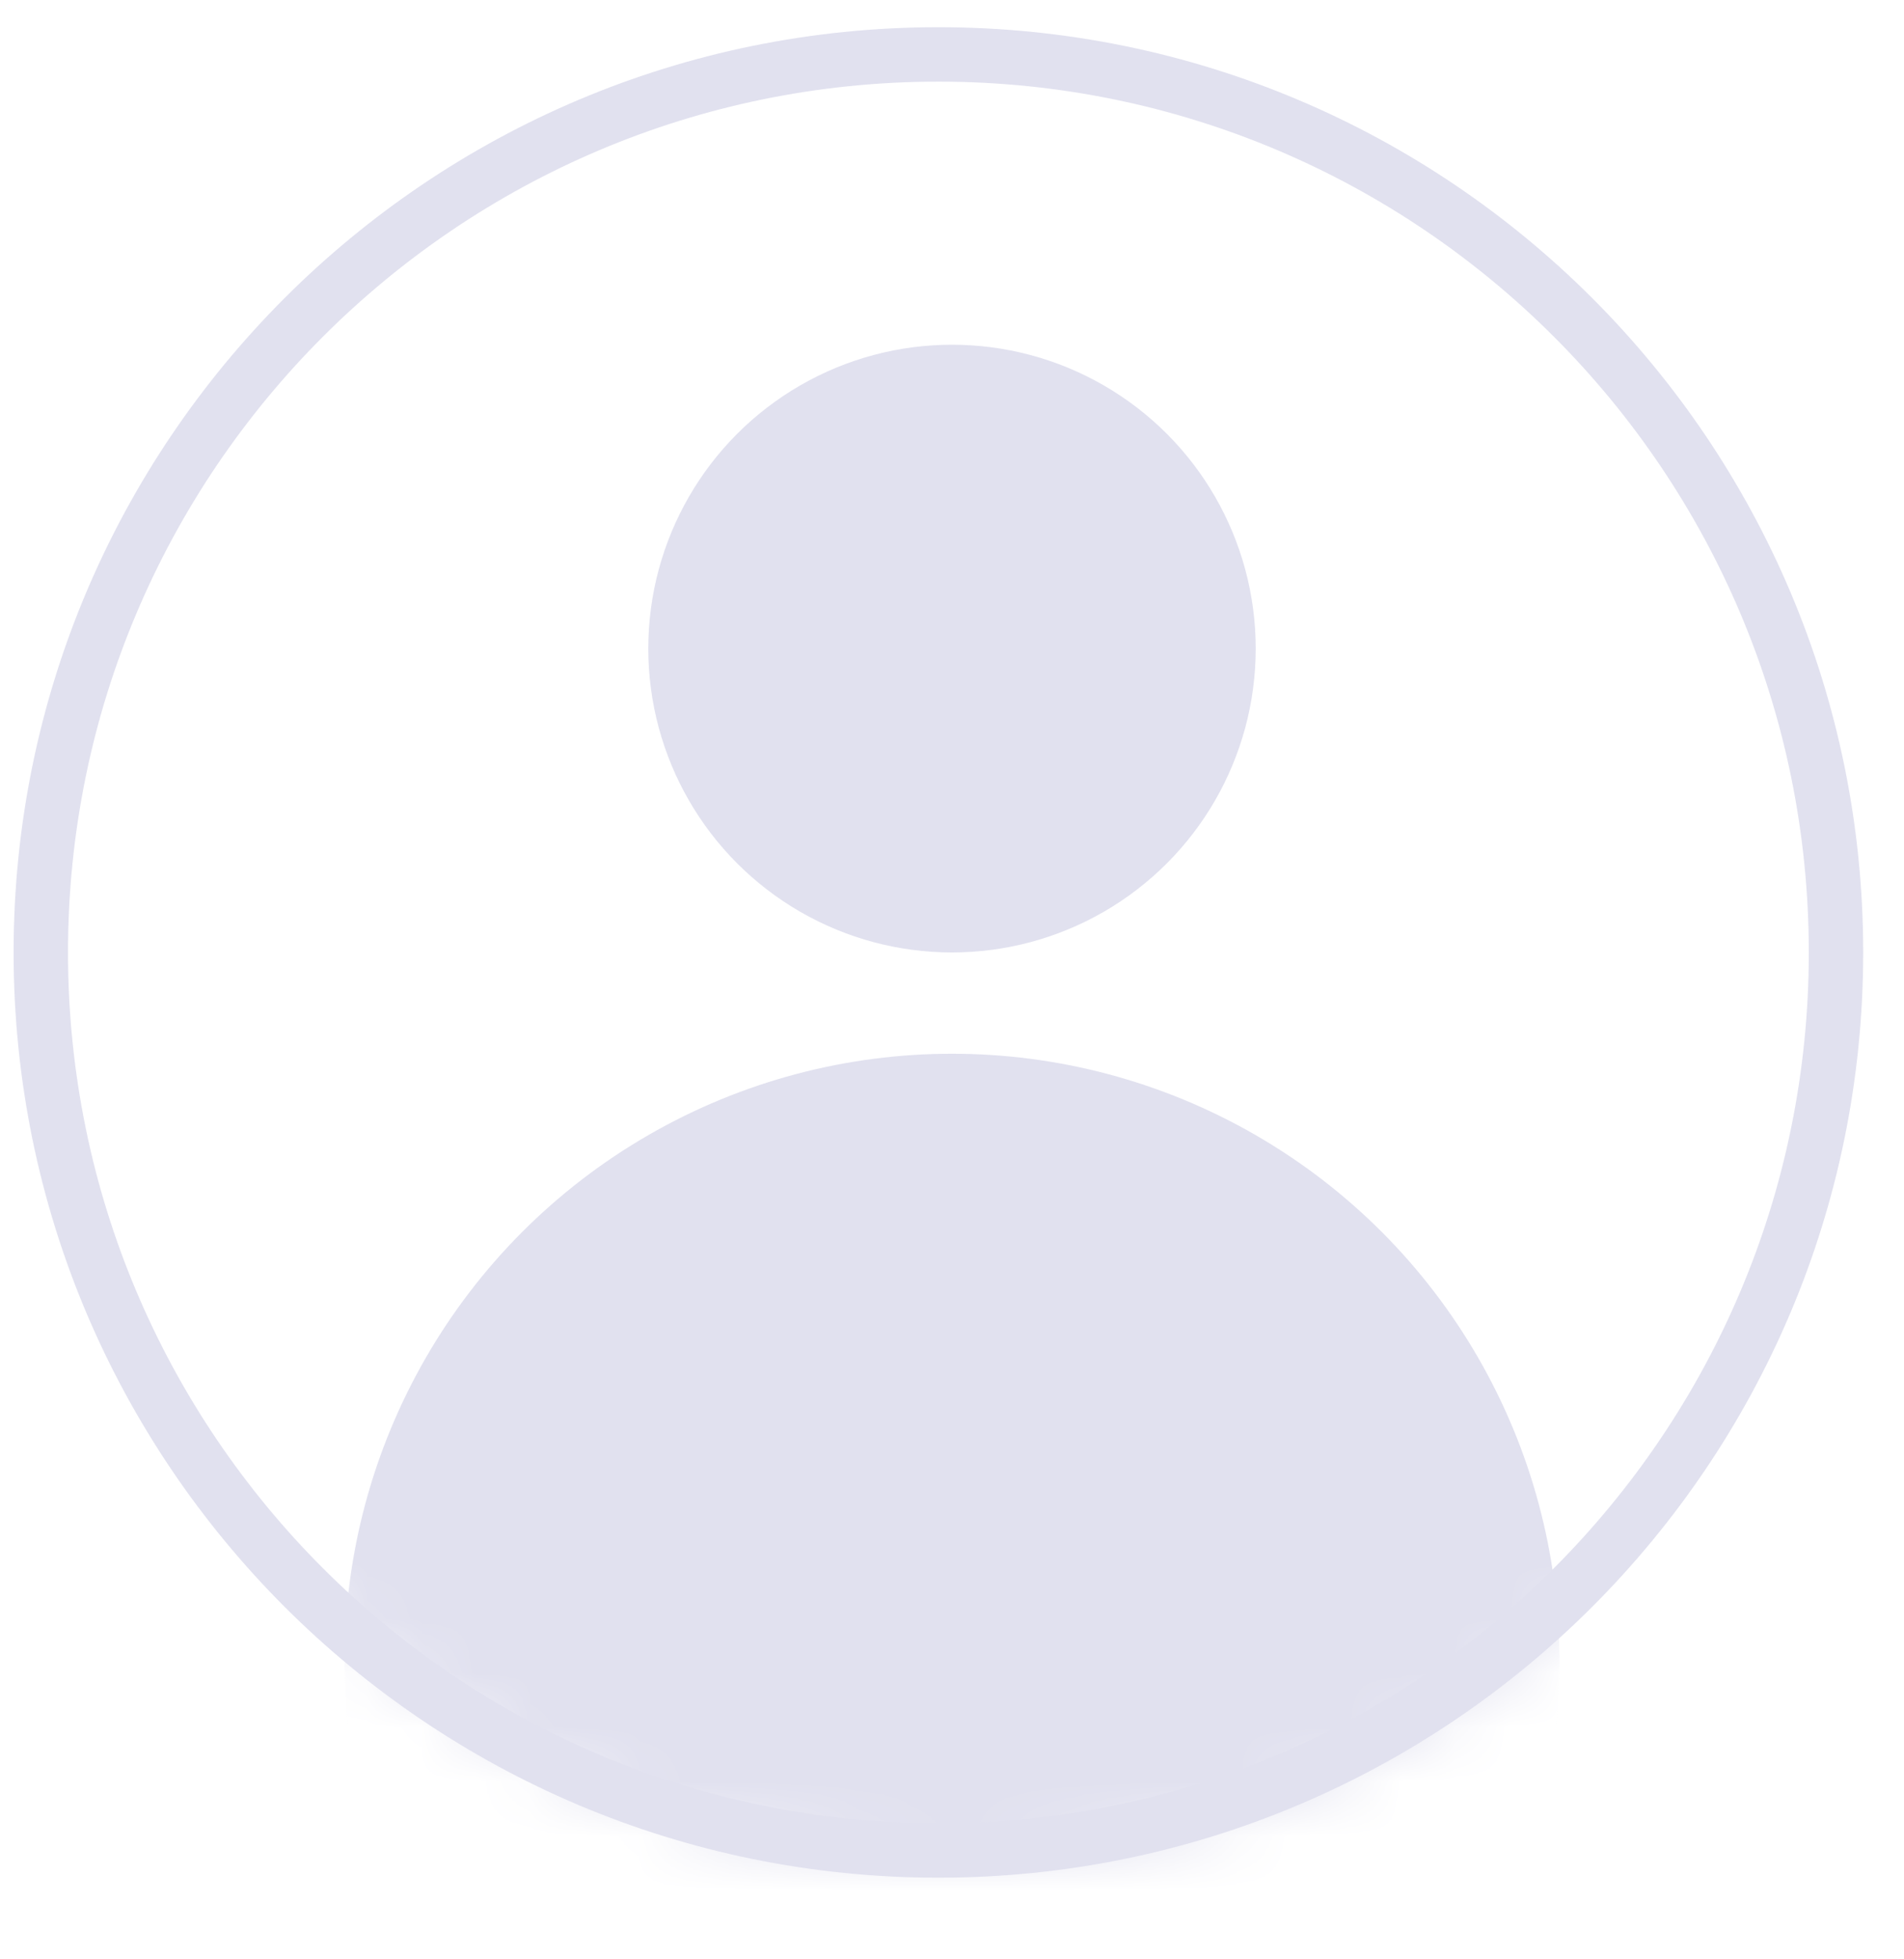 <?xml version="1.0" encoding="UTF-8"?>
<svg width="35px" height="36px" viewBox="0 0 35 36" version="1.1" xmlns="http://www.w3.org/2000/svg" xmlns:xlink="http://www.w3.org/1999/xlink">
    <title>portfolio-creator</title>
    <defs>
        <circle id="path-1" cx="16.75" cy="16.75" r="16.75"></circle>
    </defs>
    <g id="💠-V5" stroke="none" stroke-width="1" fill="none" fill-rule="evenodd">
        <g id="Set-Landing---Custom-Set-1" transform="translate(-128, -186)">
            <g id="portfolio-creator" transform="translate(145.25, 203.75) rotate(-180) translate(-145.25, -203.75) translate(128.25, 186.25)">
                <g id="Oval" transform="translate(0, 1)">
                    <mask id="mask-2" fill="white">
                        <use xlink:href="#path-1"></use>
                    </mask>
                    <g id="Mask"></g>
                    <circle fill="#E1E1EF" mask="url(#mask-2)" cx="16.75" cy="22.333" r="5.583"></circle>
                    <circle fill="#E1E1EF" mask="url(#mask-2)" cx="16.75" cy="3.722" r="11.167"></circle>
                </g>
                <path d="M17,0.75 C26.389,0.75 34,8.361 34,17.75 C34,27.139 26.389,34.75 17,34.75 C7.611,34.75 -2.4158453e-13,27.139 -2.4158453e-13,17.75 C-2.4158453e-13,8.361 7.611,0.75 17,0.75 Z M17,1.75 C8.163,1.75 1,8.913 1,17.75 C1,26.587 8.163,33.75 17,33.75 C25.837,33.75 33,26.587 33,17.75 C33,8.913 25.837,1.75 17,1.75 Z" id="Oval" fill="#E1E1EF" fill-rule="nonzero"></path>
            </g>
        </g>
    </g>
</svg>